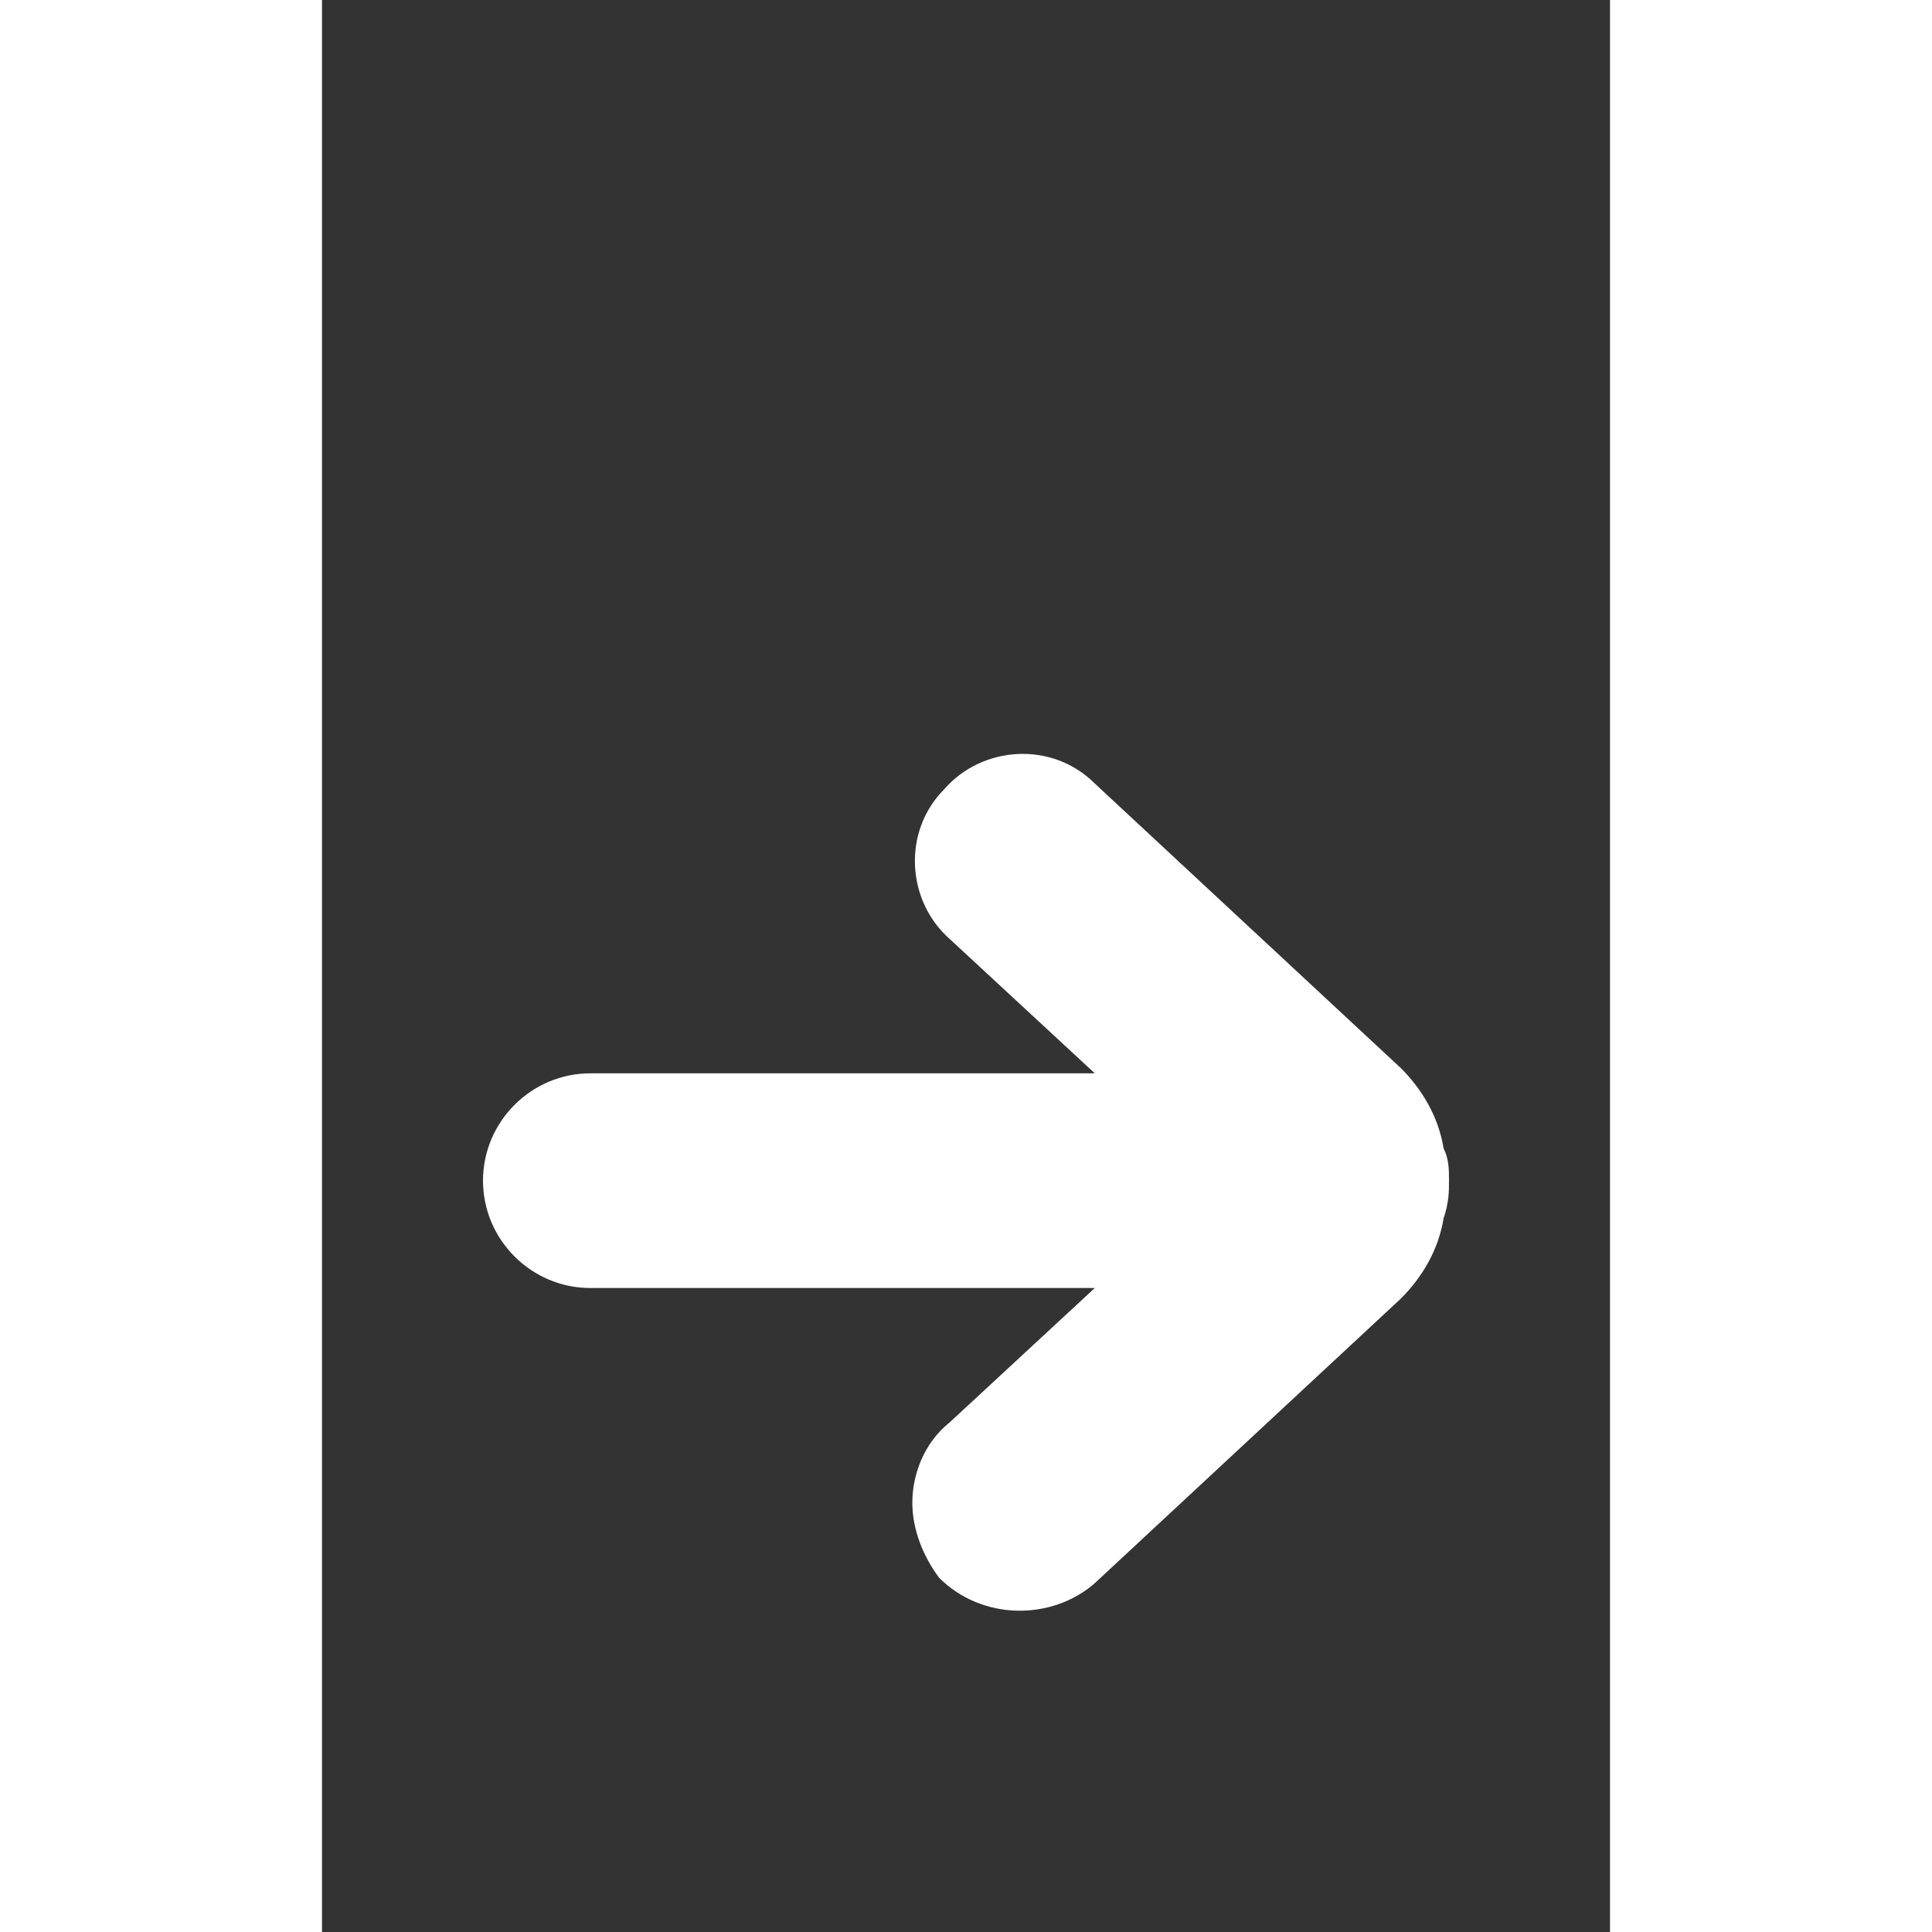 <?xml version="1.0" encoding="UTF-8"?>
<svg xmlns="http://www.w3.org/2000/svg" width="24" height="24" viewBox="0 -10 24 36">
    <rect x="0" y="-10" width="24" height="36" fill="#333333" stroke="none"/>
    <g fill="#FFFFFF">
        <path d="M14.4 19.5l5.7-5.3c.4-.4.7-.9.8-1.5.1-.3.1-.5.1-.7s0-.4-.1-.6c-.1-.6-.4-1.1-.8-1.5l-5.7-5.3c-.8-.8-2.1-.7-2.8.1-.8.8-.7 2.1.1 2.8l2.7 2.5H5c-1.1 0-2 .9-2 2s.9 2 2 2h9.4l-2.7 2.5c-.5.4-.7 1-.7 1.5s.2 1 .5 1.4c.8.8 2.1.8 2.9.1z"/>
    </g>
</svg>